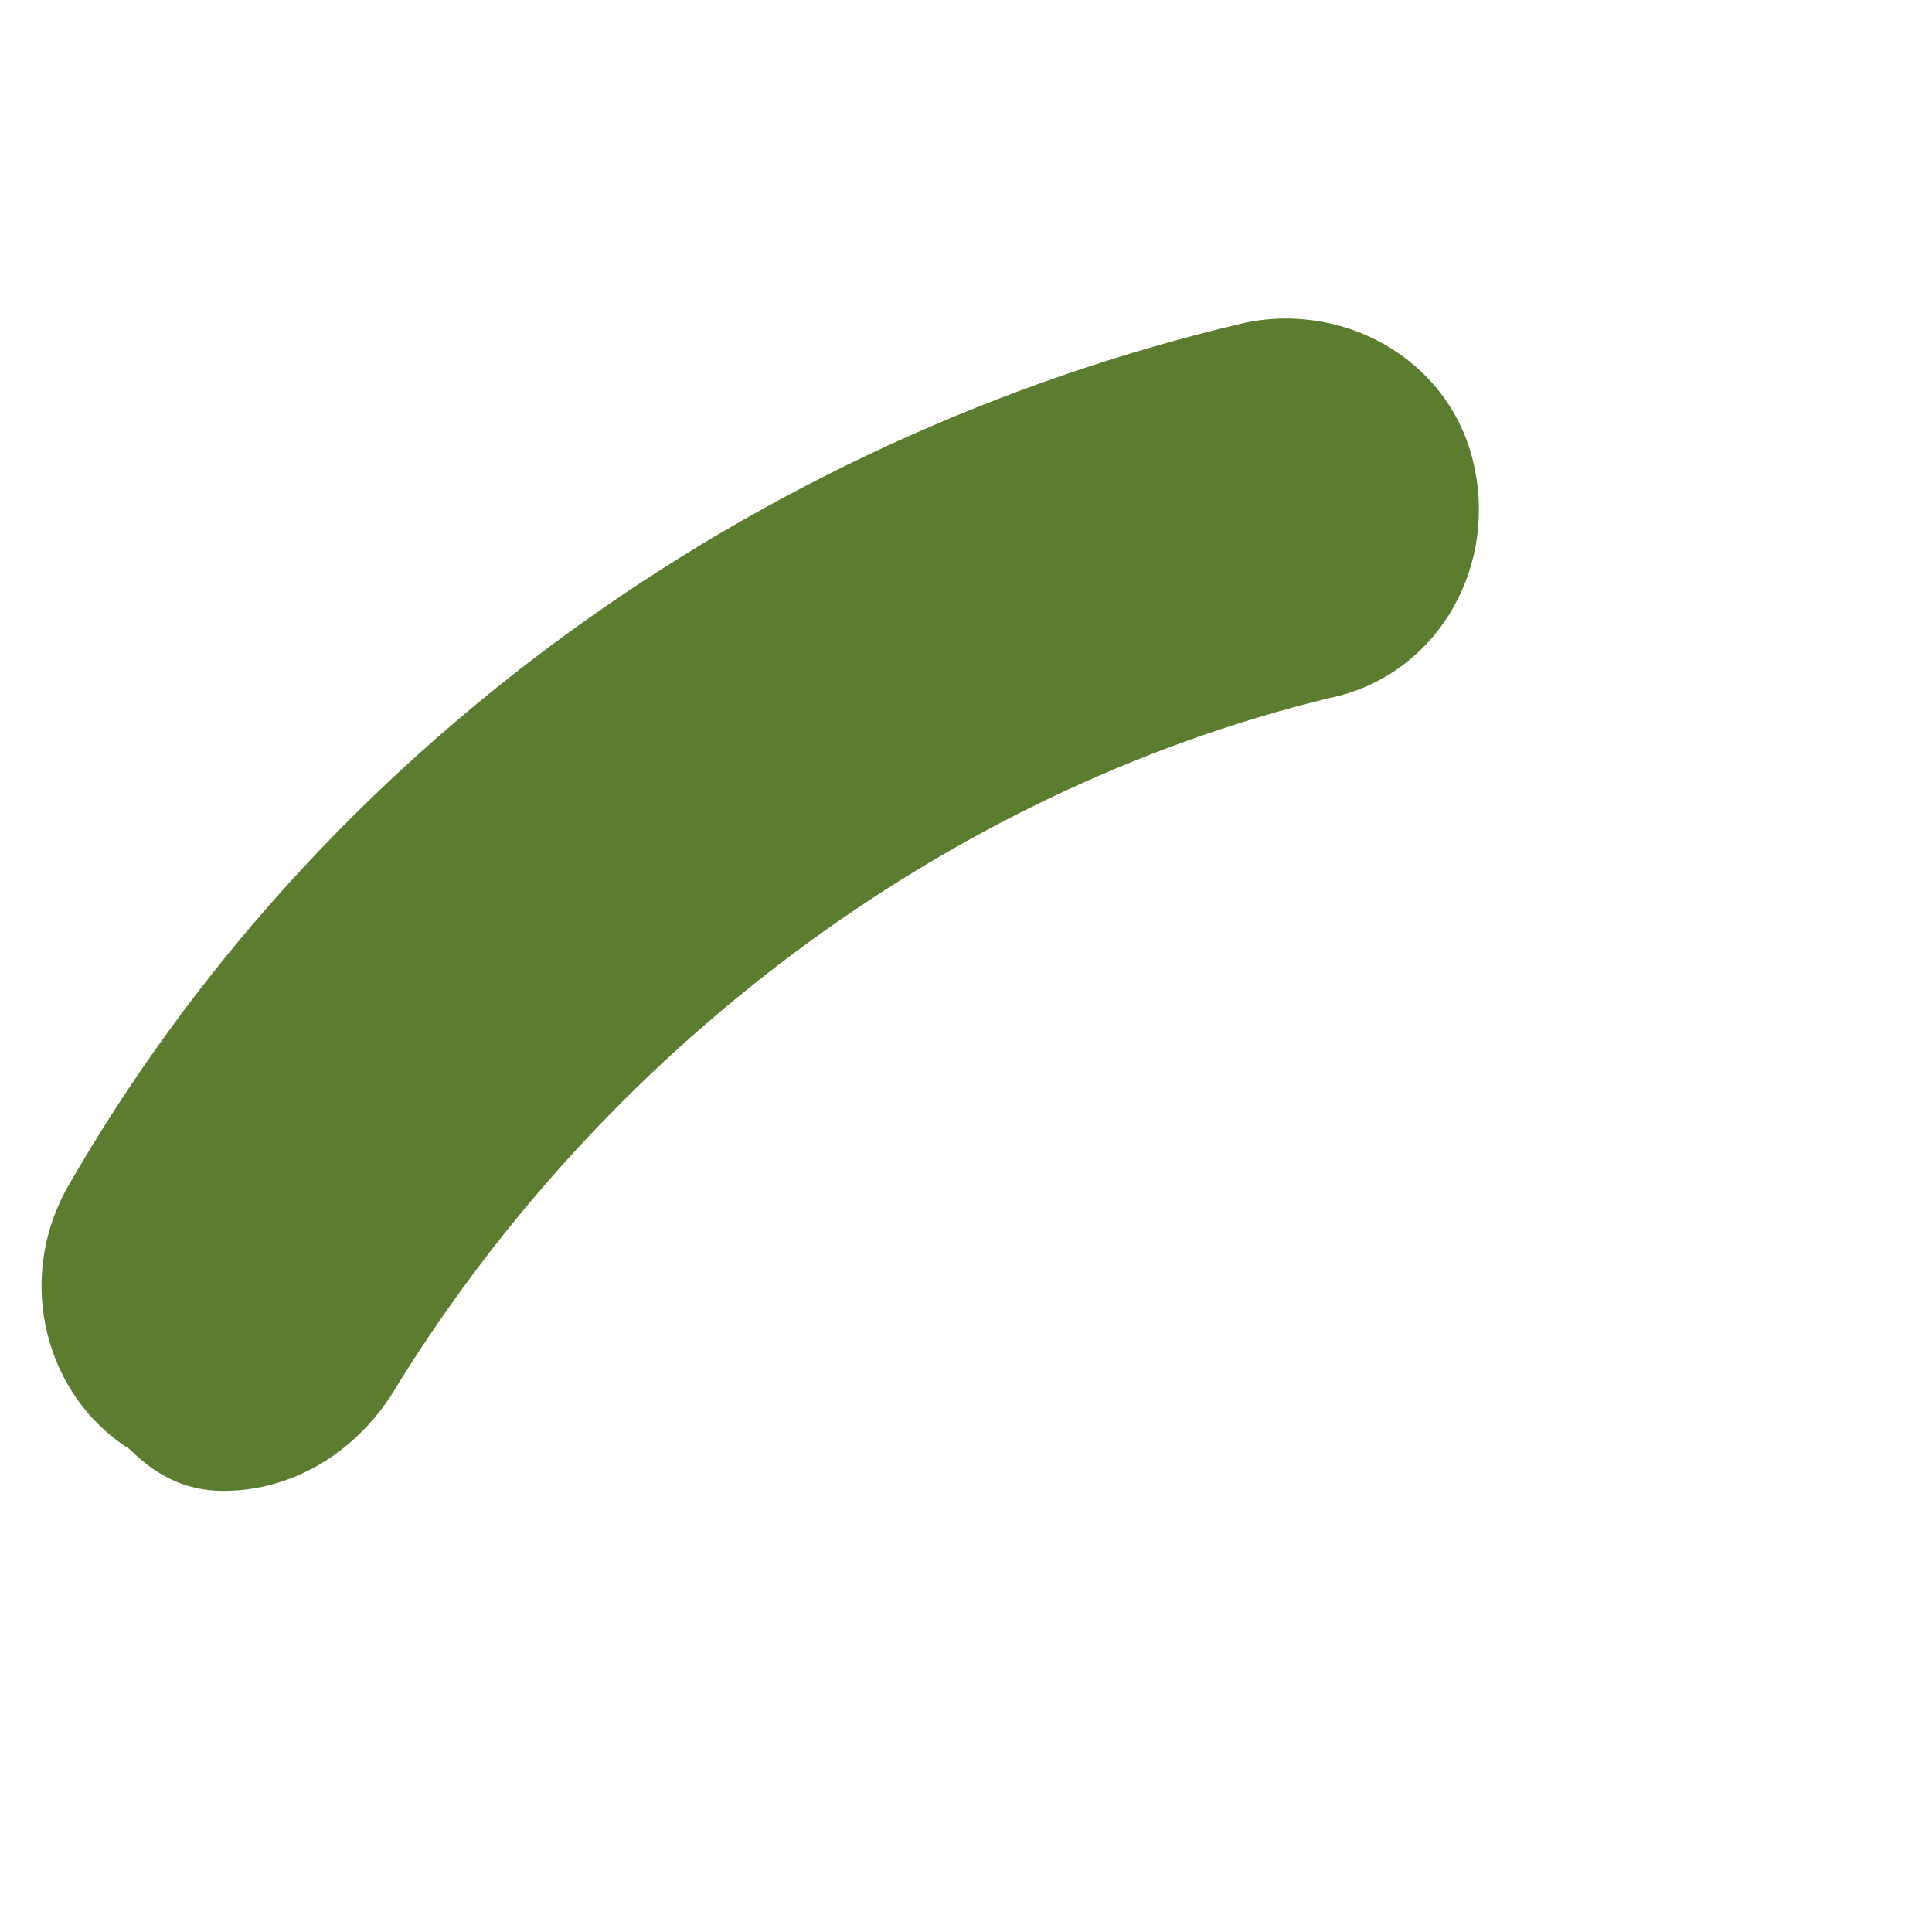 <svg width="3" height="3" viewBox="0 0 3 3" fill="none" xmlns="http://www.w3.org/2000/svg">
<path d="M0.347 2.315C0.444 2.315 0.541 2.266 0.606 2.169C0.93 1.635 1.464 1.23 2.064 1.084C2.226 1.051 2.323 0.89 2.29 0.728C2.258 0.566 2.096 0.468 1.934 0.501C1.173 0.679 0.493 1.165 0.104 1.845C0.023 1.991 0.072 2.169 0.201 2.25C0.25 2.299 0.298 2.315 0.347 2.315Z" fill="#5C7D2F"/>
</svg>
